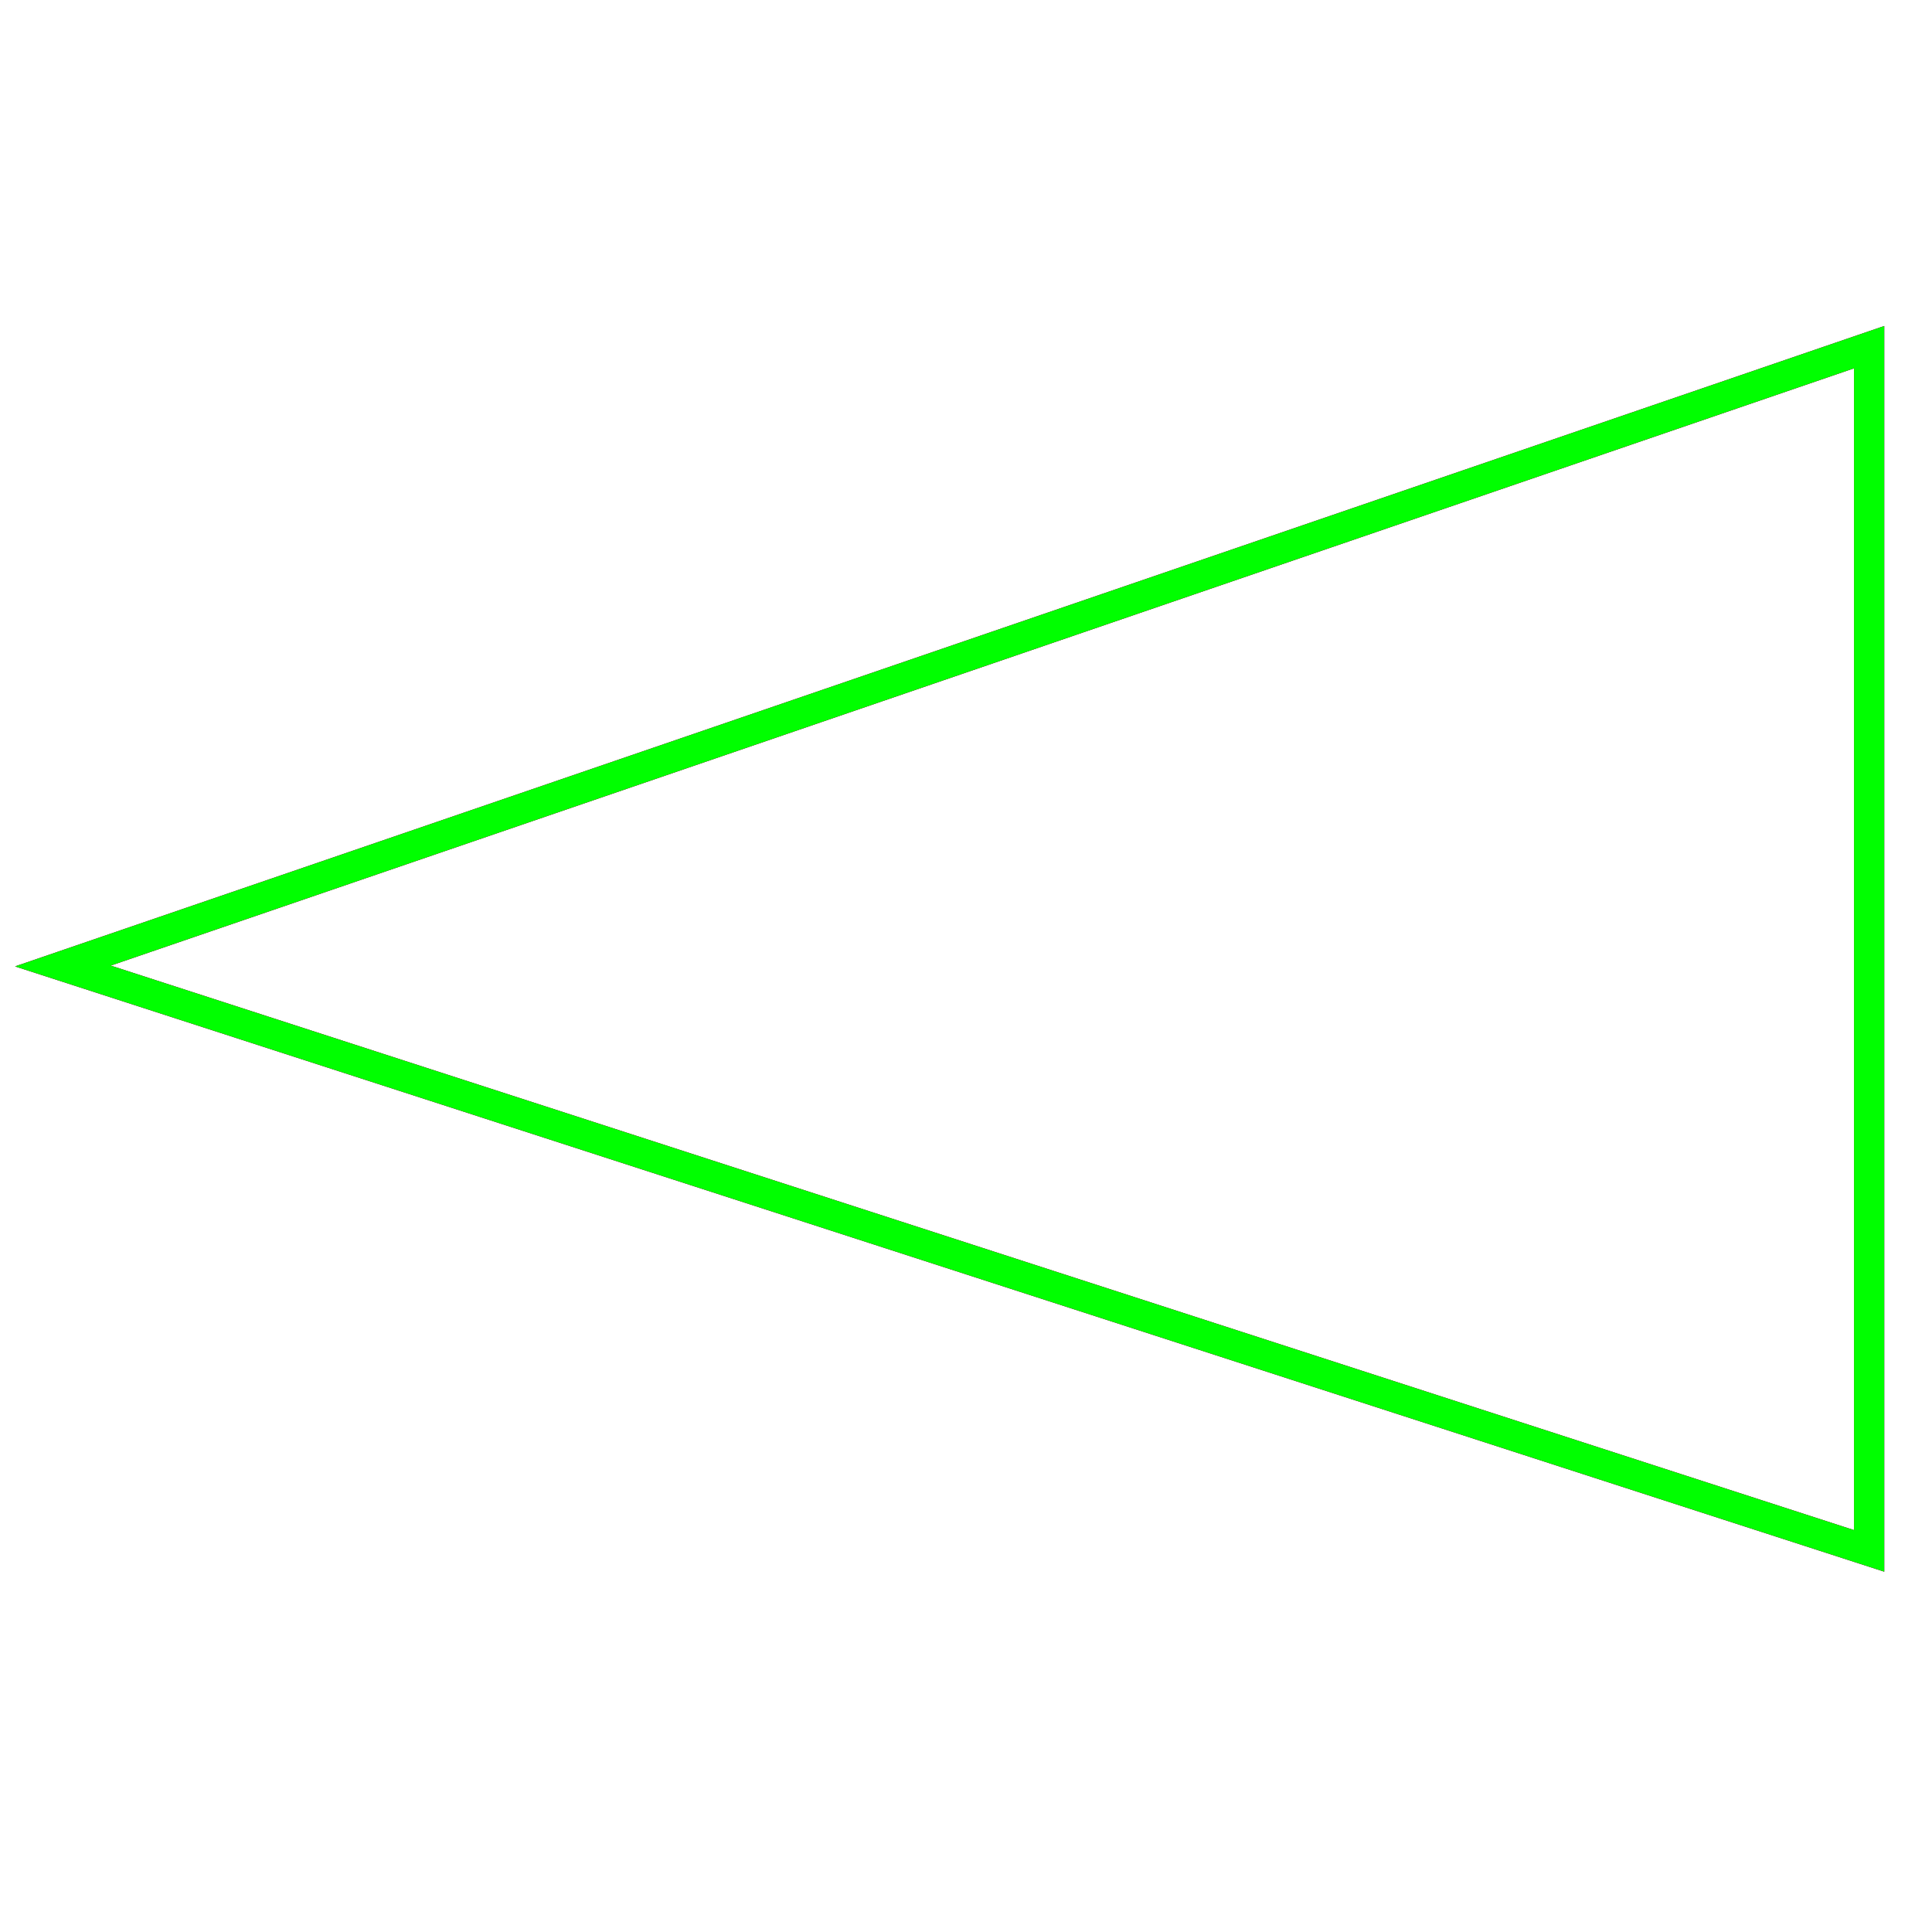 ﻿<?xml version="1.0" encoding="utf-8"?>
<!-- Generator: Adobe Illustrator 14.0.0, SVG Export Plug-In . SVG Version: 6.00 Build 43363)  -->
<!DOCTYPE svg PUBLIC "-//W3C//DTD SVG 1.1//EN" "http://www.w3.org/Graphics/SVG/1.1/DTD/svg11.dtd">
<svg version="1.1" id="图层_1" xmlns="http://www.w3.org/2000/svg" xmlns:xlink="http://www.w3.org/1999/xlink" x="0px" y="0px"
	 width="64px" height="64px" viewBox="0 0 64 64" enable-background="new 0 0 64 64" xml:space="preserve">
<g id="Blue">
	<polygon fill="none" stroke="#0000FF" points="61.917,51.375 2.083,32 2.083,32 61.917,11.5 	"/>
</g>
<g id="Red">
	<polygon fill="none" stroke="#FF0000" points="61.917,51.375 2.083,32 2.083,32 61.917,11.5 	"/>
</g>
<g id="White">
	<polygon fill="none" stroke="#00FF00" points="61.917,51.375 2.083,32 2.083,32 61.917,11.5 	"/>
</g>
</svg>
